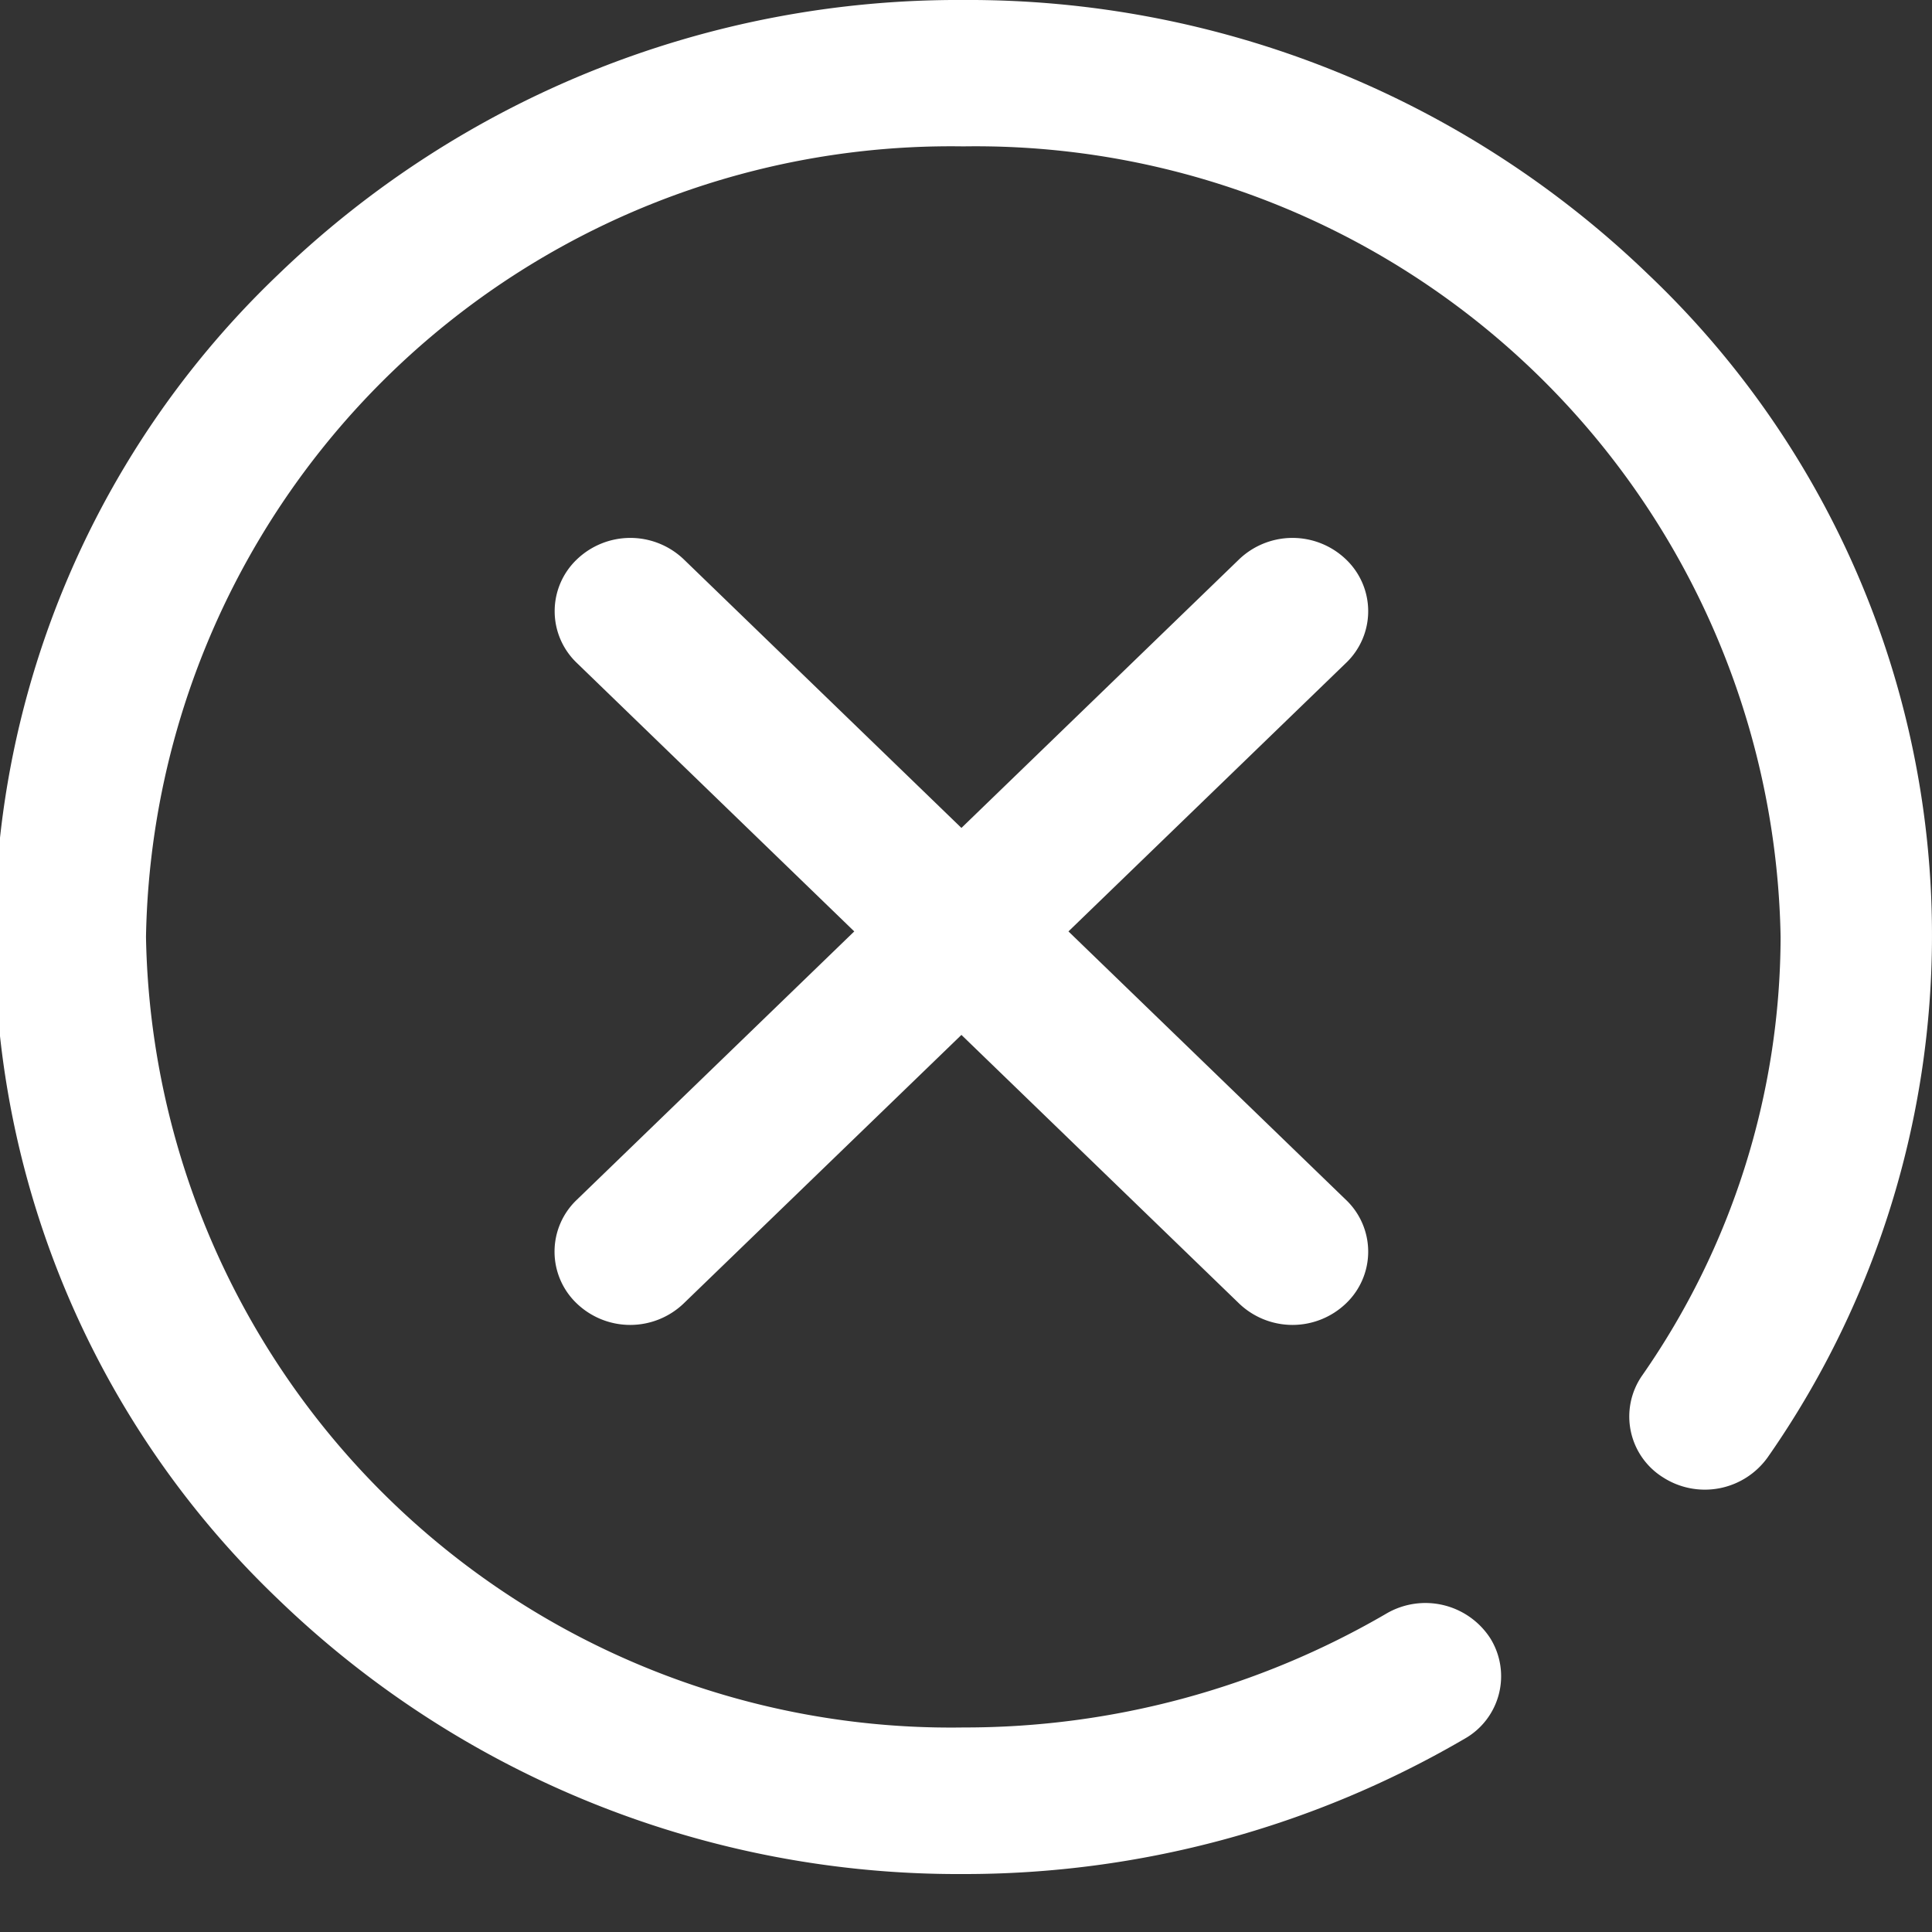 <svg xmlns="http://www.w3.org/2000/svg" xmlns:xlink="http://www.w3.org/1999/xlink" width="30" height="30" viewBox="0 0 30 30">
  <rect x="0" y="0" width="30" height="30" fill="#333333" stroke="none"/>
  <defs>
    <clipPath id="clip-path">
      <rect id="Rectangle_2030" data-name="Rectangle 2030" width="30" height="30" transform="translate(1263.083 108)" fill="#fff" stroke="#707070" stroke-width="1"/>
    </clipPath>
  </defs>
  <g id="Mask_Group_71" data-name="Mask Group 71" transform="translate(-1263.083 -108)" clip-path="url(#clip-path)">
    <path id="cancel" d="M20.984,10.294l-4.31,4.169,4.31,4.169a1.11,1.11,0,0,1,0,1.607,1.2,1.2,0,0,1-1.662,0l-4.31-4.169L10.7,20.239a1.2,1.2,0,0,1-1.662,0,1.11,1.11,0,0,1,0-1.607l4.31-4.169L9.04,10.294a1.11,1.11,0,0,1,0-1.607,1.2,1.2,0,0,1,1.662,0l4.31,4.169,4.31-4.169a1.2,1.2,0,0,1,1.662,0,1.11,1.11,0,0,1,0,1.607Zm4.693-6.033A15.2,15.2,0,0,0,15.041,0,15.2,15.2,0,0,0,4.405,4.261a14.214,14.214,0,0,0,0,20.575A15.2,15.2,0,0,0,15.041,29.1,15.4,15.4,0,0,0,22.824,27a1.115,1.115,0,0,0,.4-1.561,1.2,1.2,0,0,0-1.614-.383,12.994,12.994,0,0,1-6.565,1.768A12.5,12.5,0,0,1,2.35,14.549,12.5,12.5,0,0,1,15.041,2.273,12.5,12.5,0,0,1,27.732,14.549a11.945,11.945,0,0,1-2.152,6.813,1.114,1.114,0,0,0,.324,1.577,1.2,1.2,0,0,0,1.63-.313A14.154,14.154,0,0,0,25.677,4.261Zm0,0" transform="translate(1263 108)" fill="#fff"/>
  </g>
</svg>
